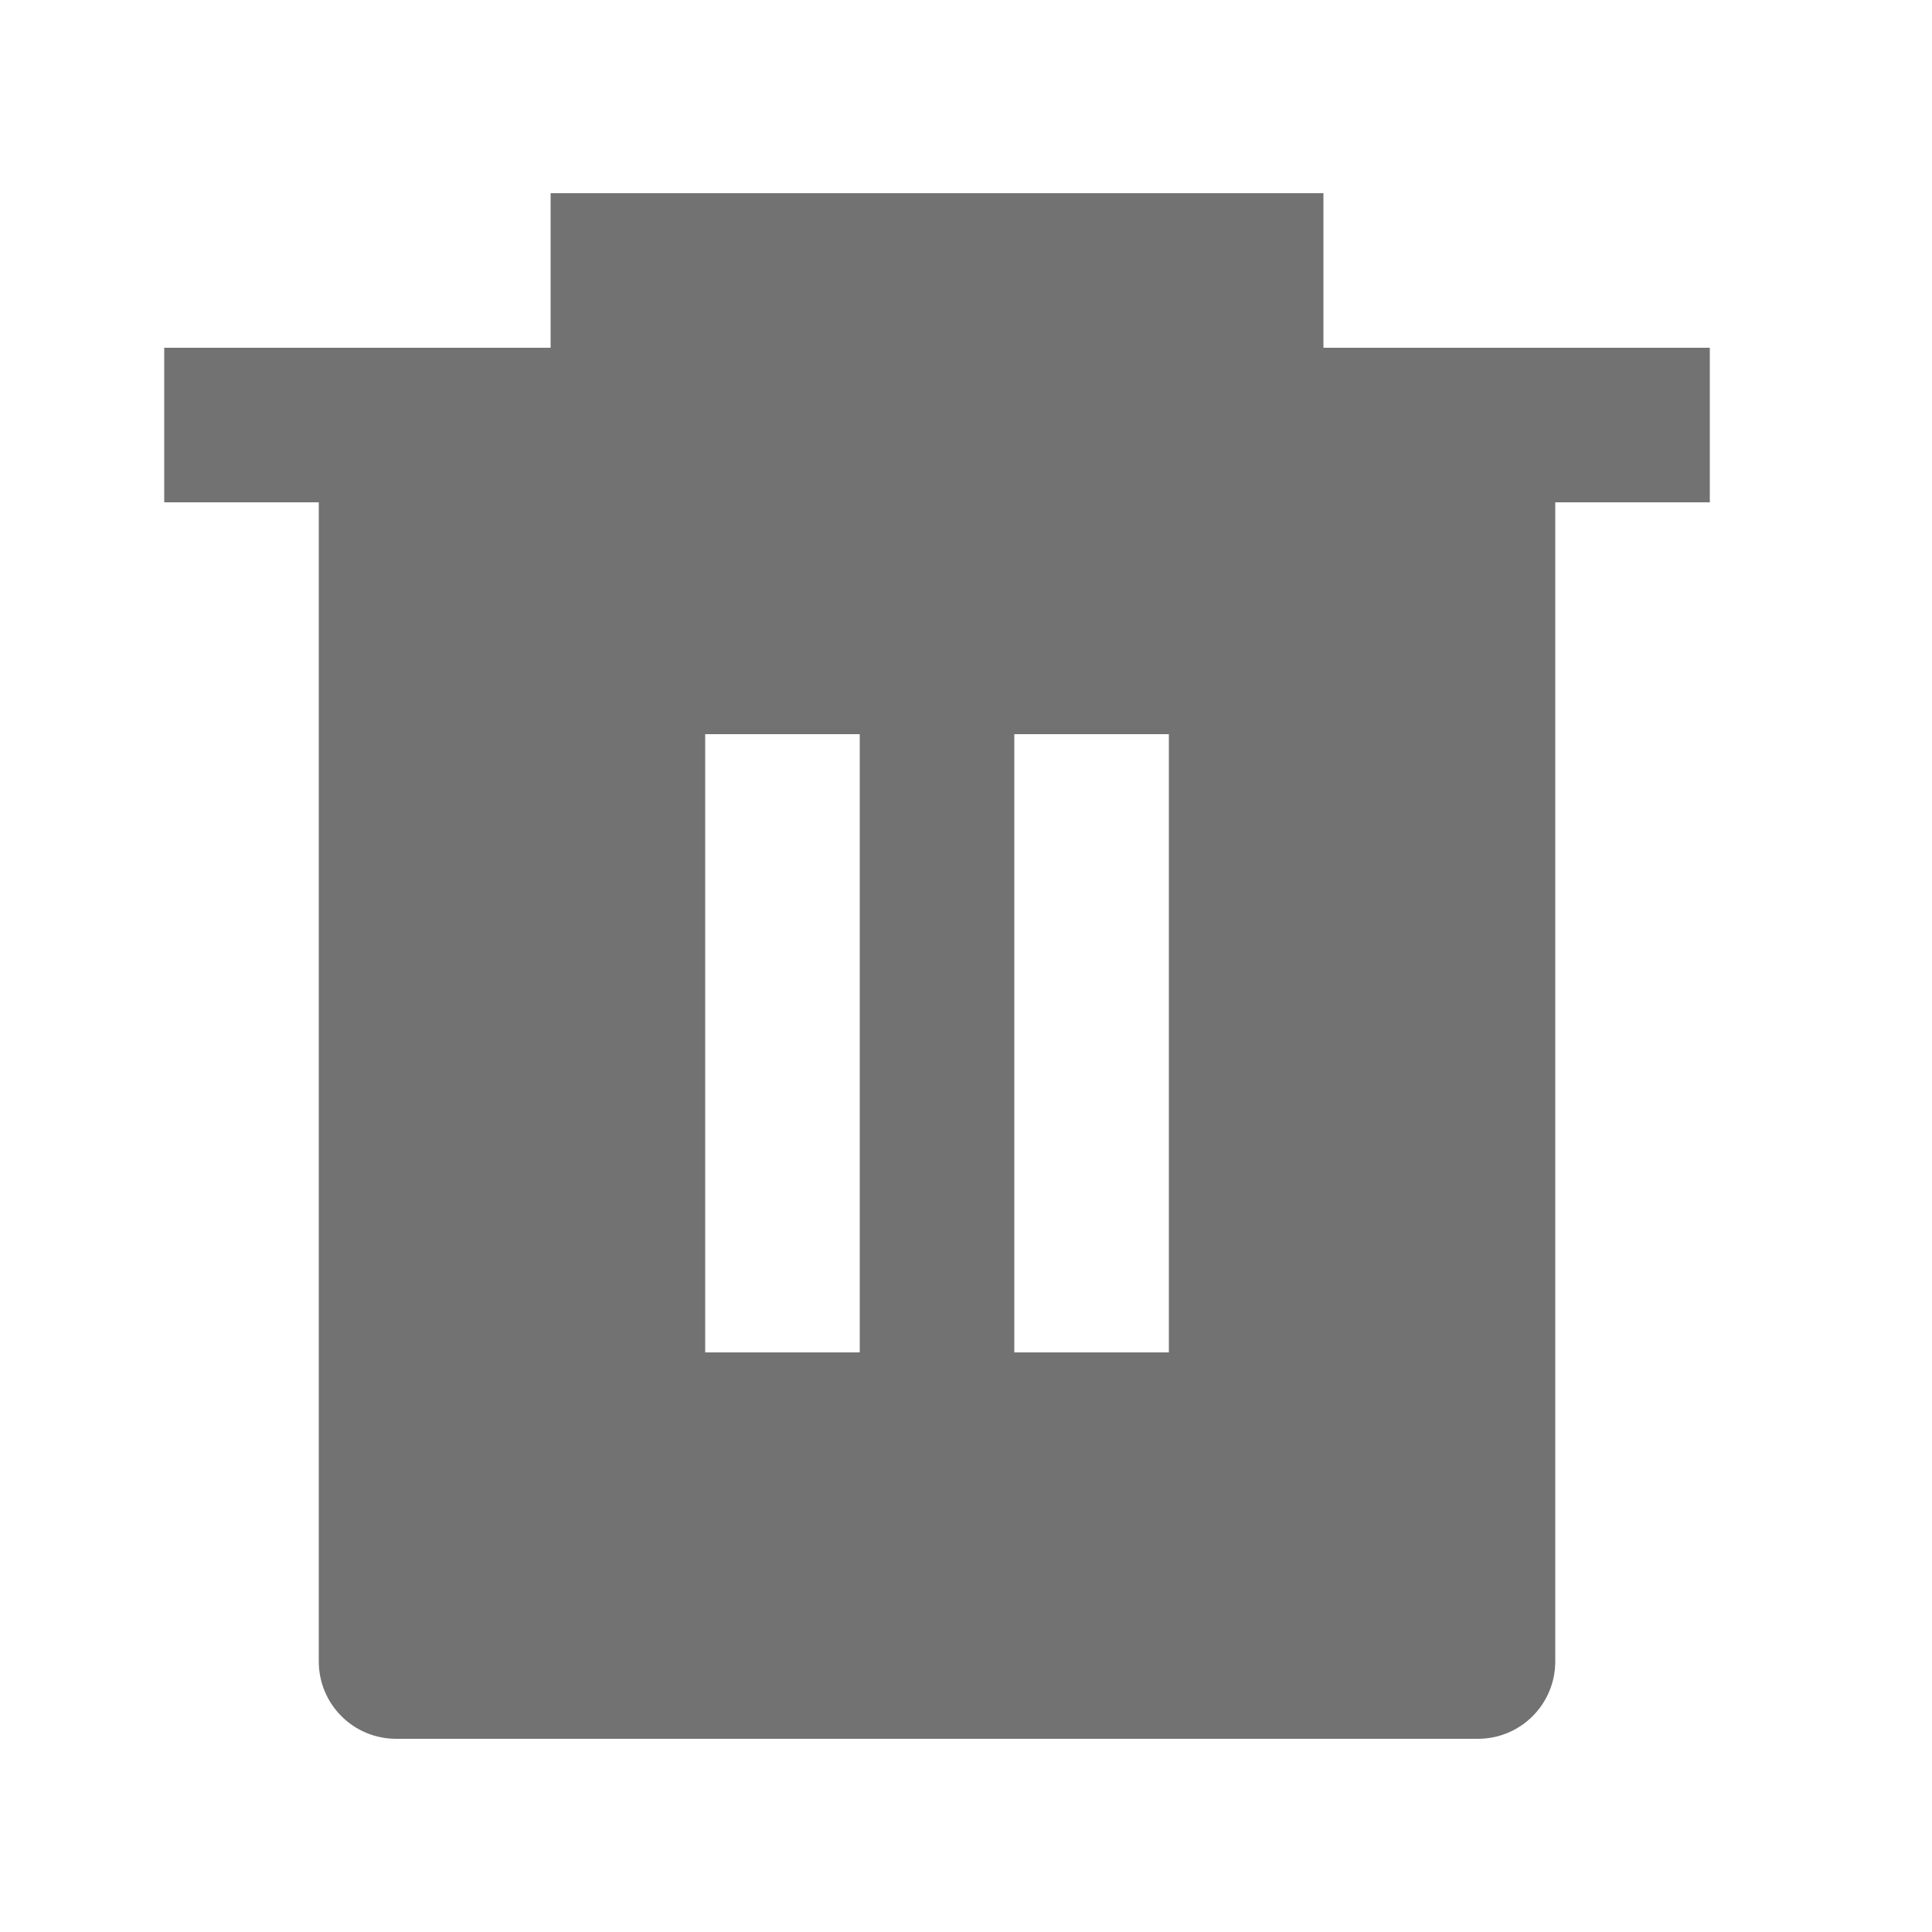 <svg width="25" height="25" viewBox="0 0 25 25" fill="none" xmlns="http://www.w3.org/2000/svg">
<g id="ri:delete-bin-6-fill">
<path id="Vector" d="M17.125 4.5H22.125V6.5H20.125V21.5C20.125 21.765 20.02 22.02 19.832 22.207C19.645 22.395 19.39 22.5 19.125 22.5H5.125C4.86 22.5 4.605 22.395 4.418 22.207C4.23 22.02 4.125 21.765 4.125 21.5V6.5H2.125V4.5H7.125V2.5H17.125V4.5ZM9.125 9.5V17.5H11.125V9.5H9.125ZM13.125 9.5V17.5H15.125V9.5H13.125Z" fill="#727272"/>
</g>
</svg>
